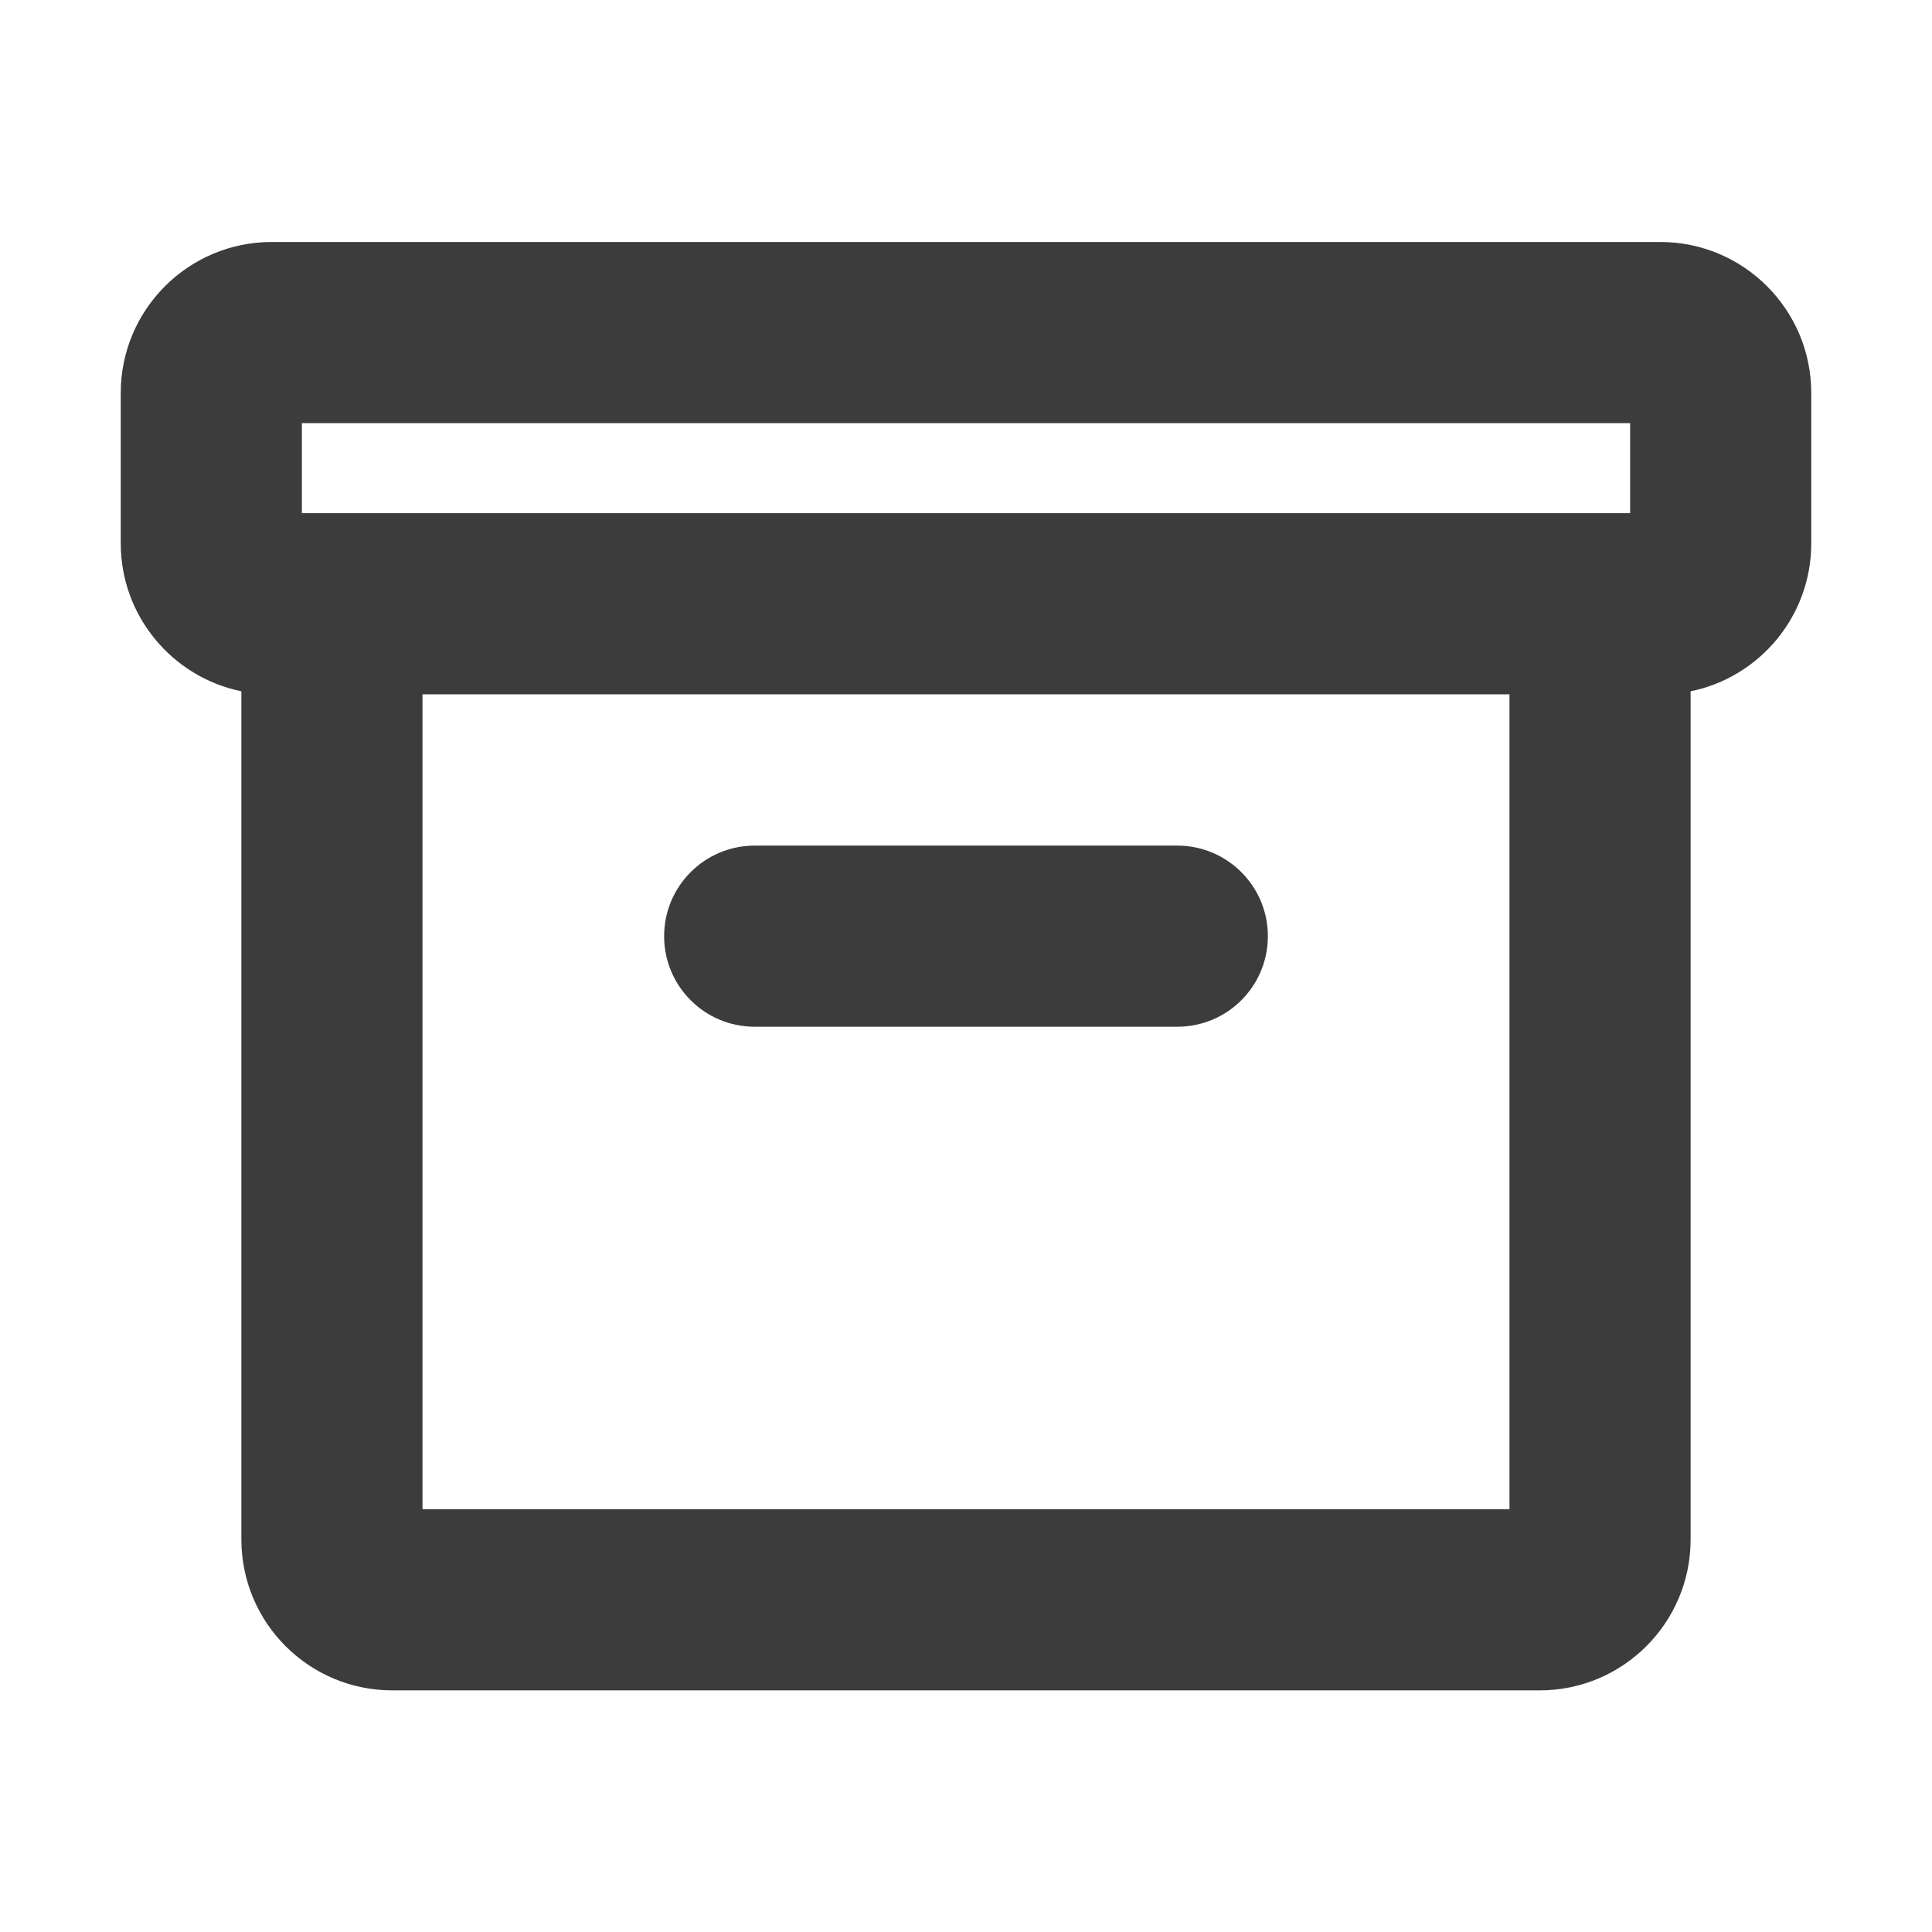 <svg width="16" height="16" viewBox="0 0 16 16" fill="none" xmlns="http://www.w3.org/2000/svg">
<path fill-rule="evenodd" clip-rule="evenodd" d="M1 3.254C1 2.564 1.56 2.004 2.25 2.004H13.75C14.44 2.004 15 2.564 15 3.254V4.5C15 5.104 14.571 5.609 14.001 5.725V12.749C14.001 13.439 13.441 13.999 12.751 13.999H3.249C2.558 13.999 1.999 13.439 1.999 12.749V5.725C1.429 5.608 1 5.104 1 4.5V3.254ZM3.499 5.75H12.501V12.499H3.499V5.75ZM13.5 4.25H12.751H3.249H2.5V3.504H13.5V4.25ZM6.25 7.003C5.836 7.003 5.5 7.339 5.5 7.753C5.5 8.168 5.836 8.503 6.25 8.503H9.75C10.164 8.503 10.5 8.168 10.5 7.753C10.5 7.339 10.164 7.003 9.75 7.003H6.25Z" fill="#3C3C3C"/>
</svg>
